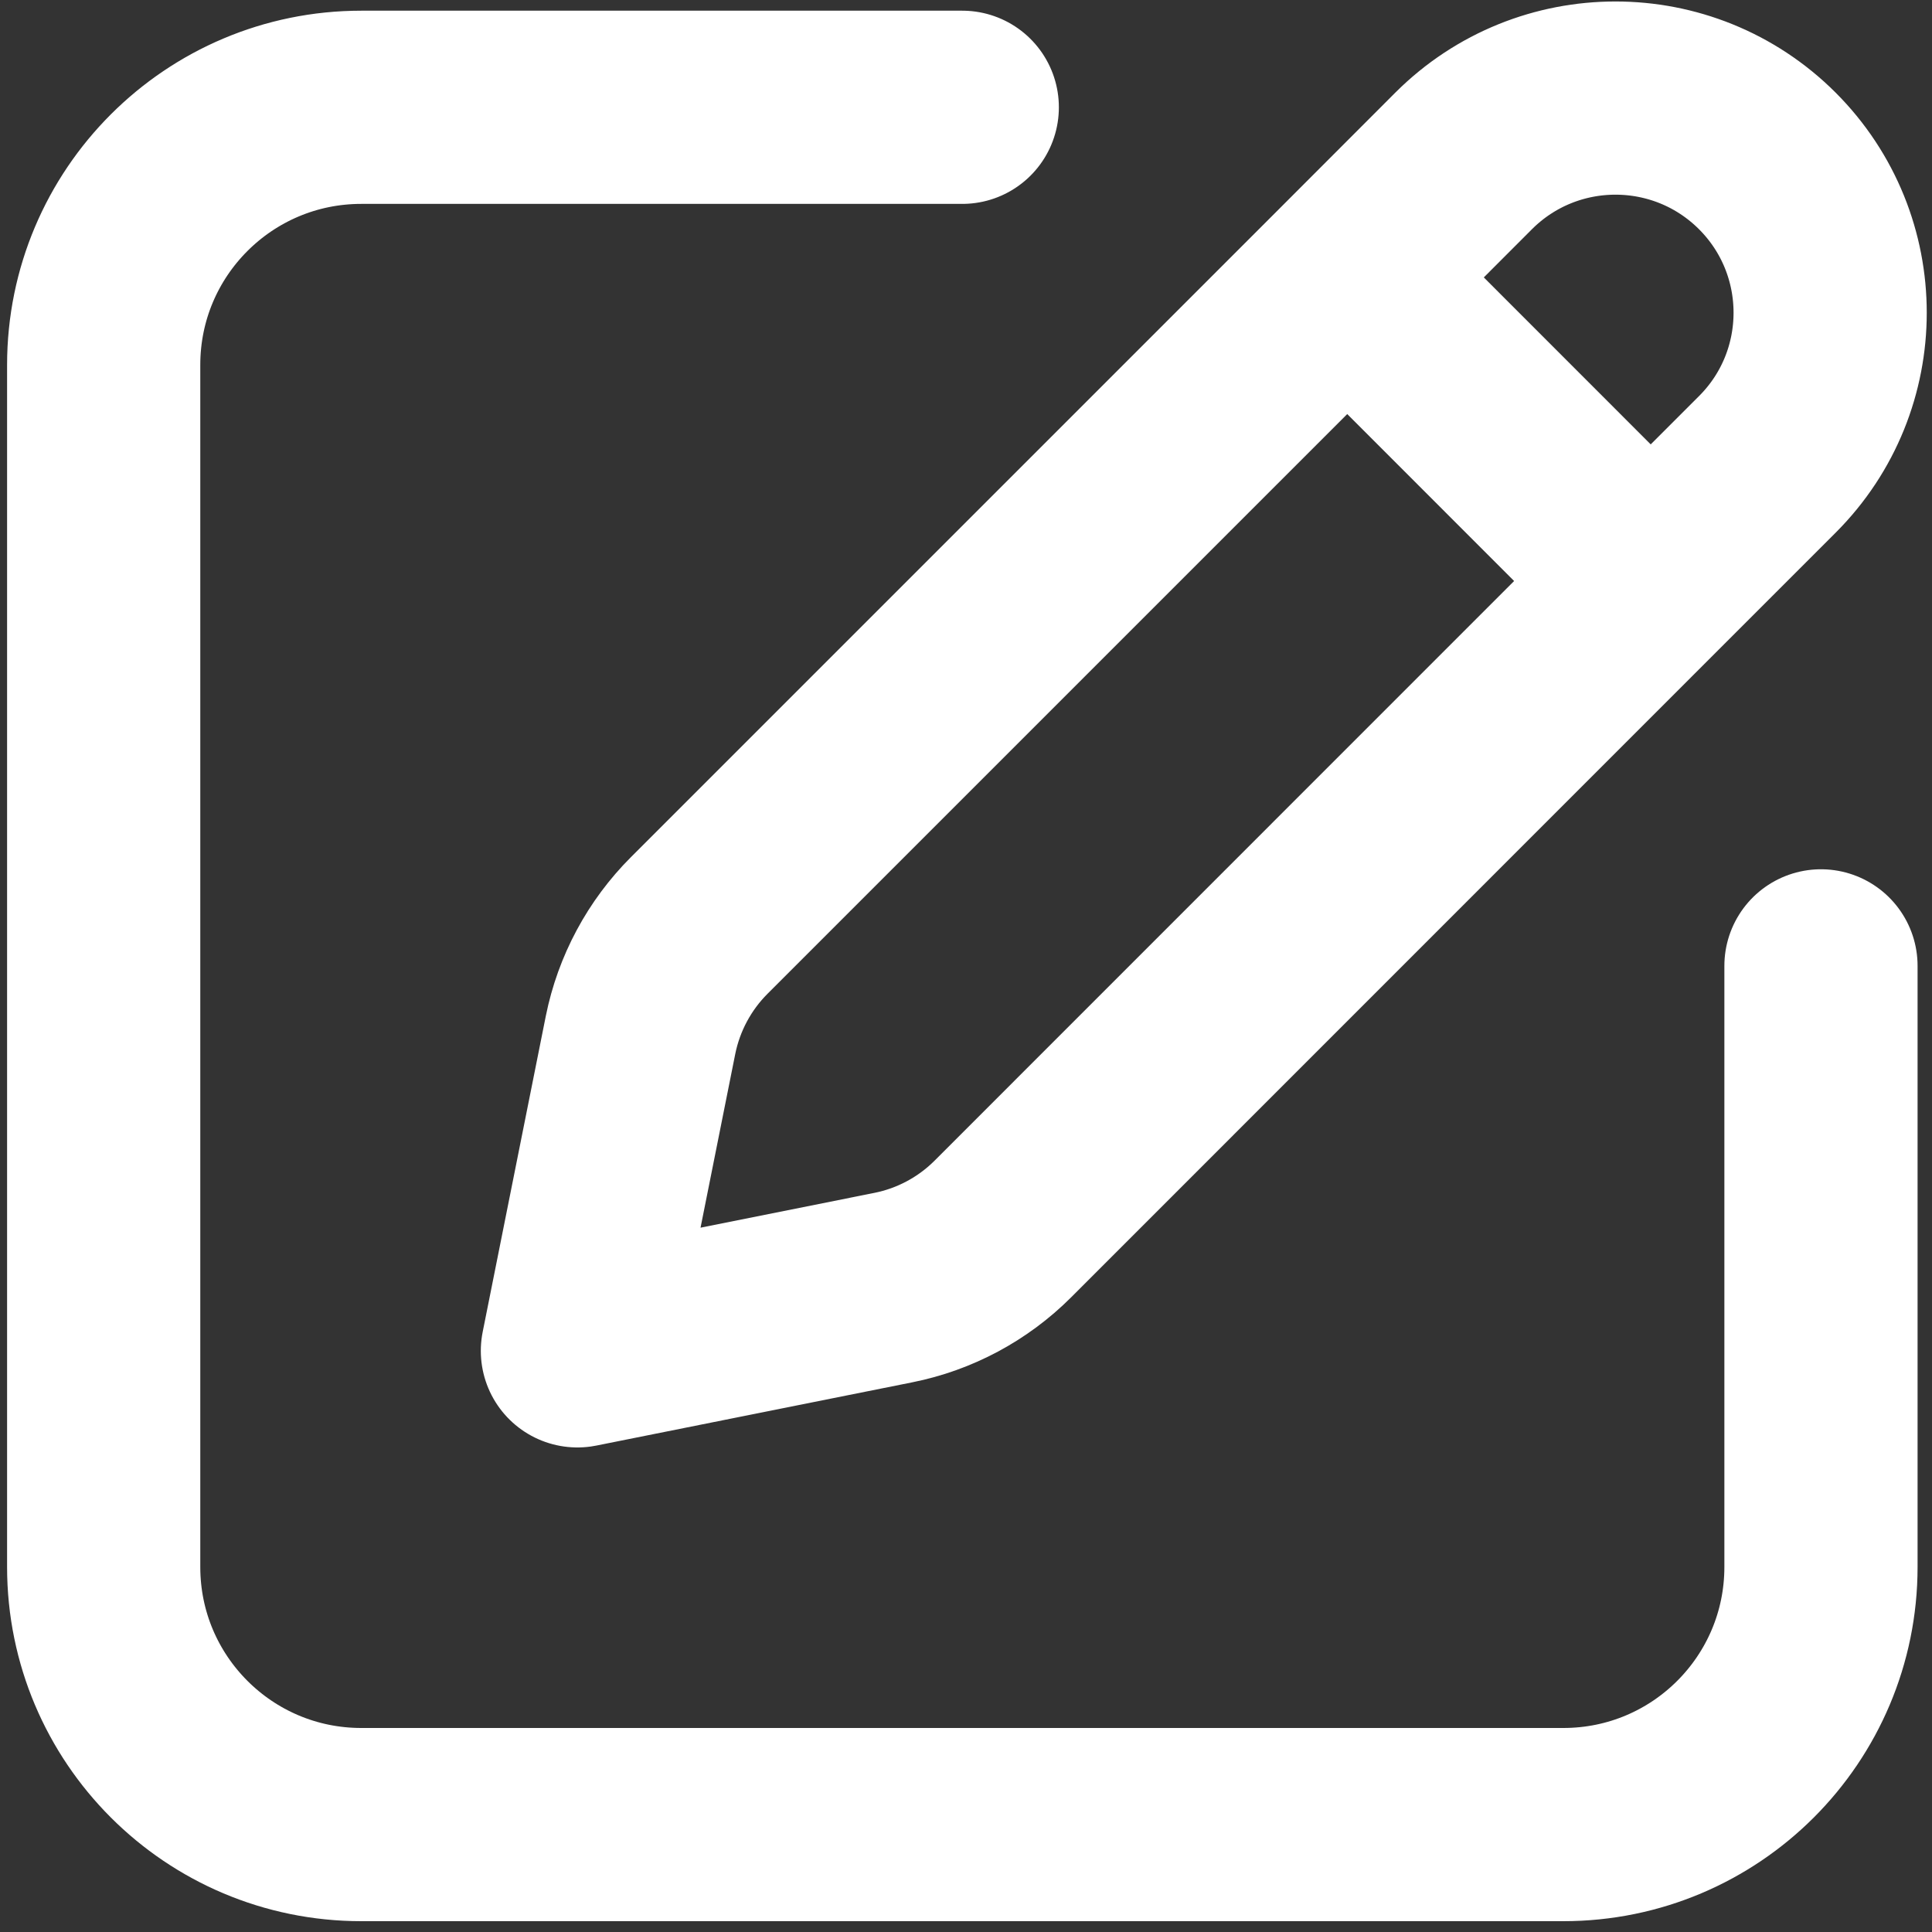 <svg width="15" height="15" viewBox="0 0 15 15" fill="none" xmlns="http://www.w3.org/2000/svg">
<rect x="0" y="0" width="15" height="15" fill="#333333" stroke="none"/>
<path d="M7.471 0.833H2.805C1.7 0.833 0.805 1.728 0.805 2.833V12.166C0.805 13.271 1.7 14.166 2.805 14.166H12.138C13.243 14.166 14.138 13.271 14.138 12.166V7.499M12.816 4.511L13.721 3.606C14.372 2.956 14.372 1.9 13.721 1.249C13.07 0.599 12.015 0.599 11.364 1.249L10.46 2.154M12.816 4.511L7.786 9.542C7.554 9.774 7.257 9.933 6.935 9.997L4.483 10.488L4.973 8.036C5.038 7.713 5.197 7.417 5.429 7.185L10.46 2.154M12.816 4.511L10.46 2.154" stroke="white" stroke-width="1.5" stroke-linecap="round" stroke-linejoin="round"/>
</svg>
